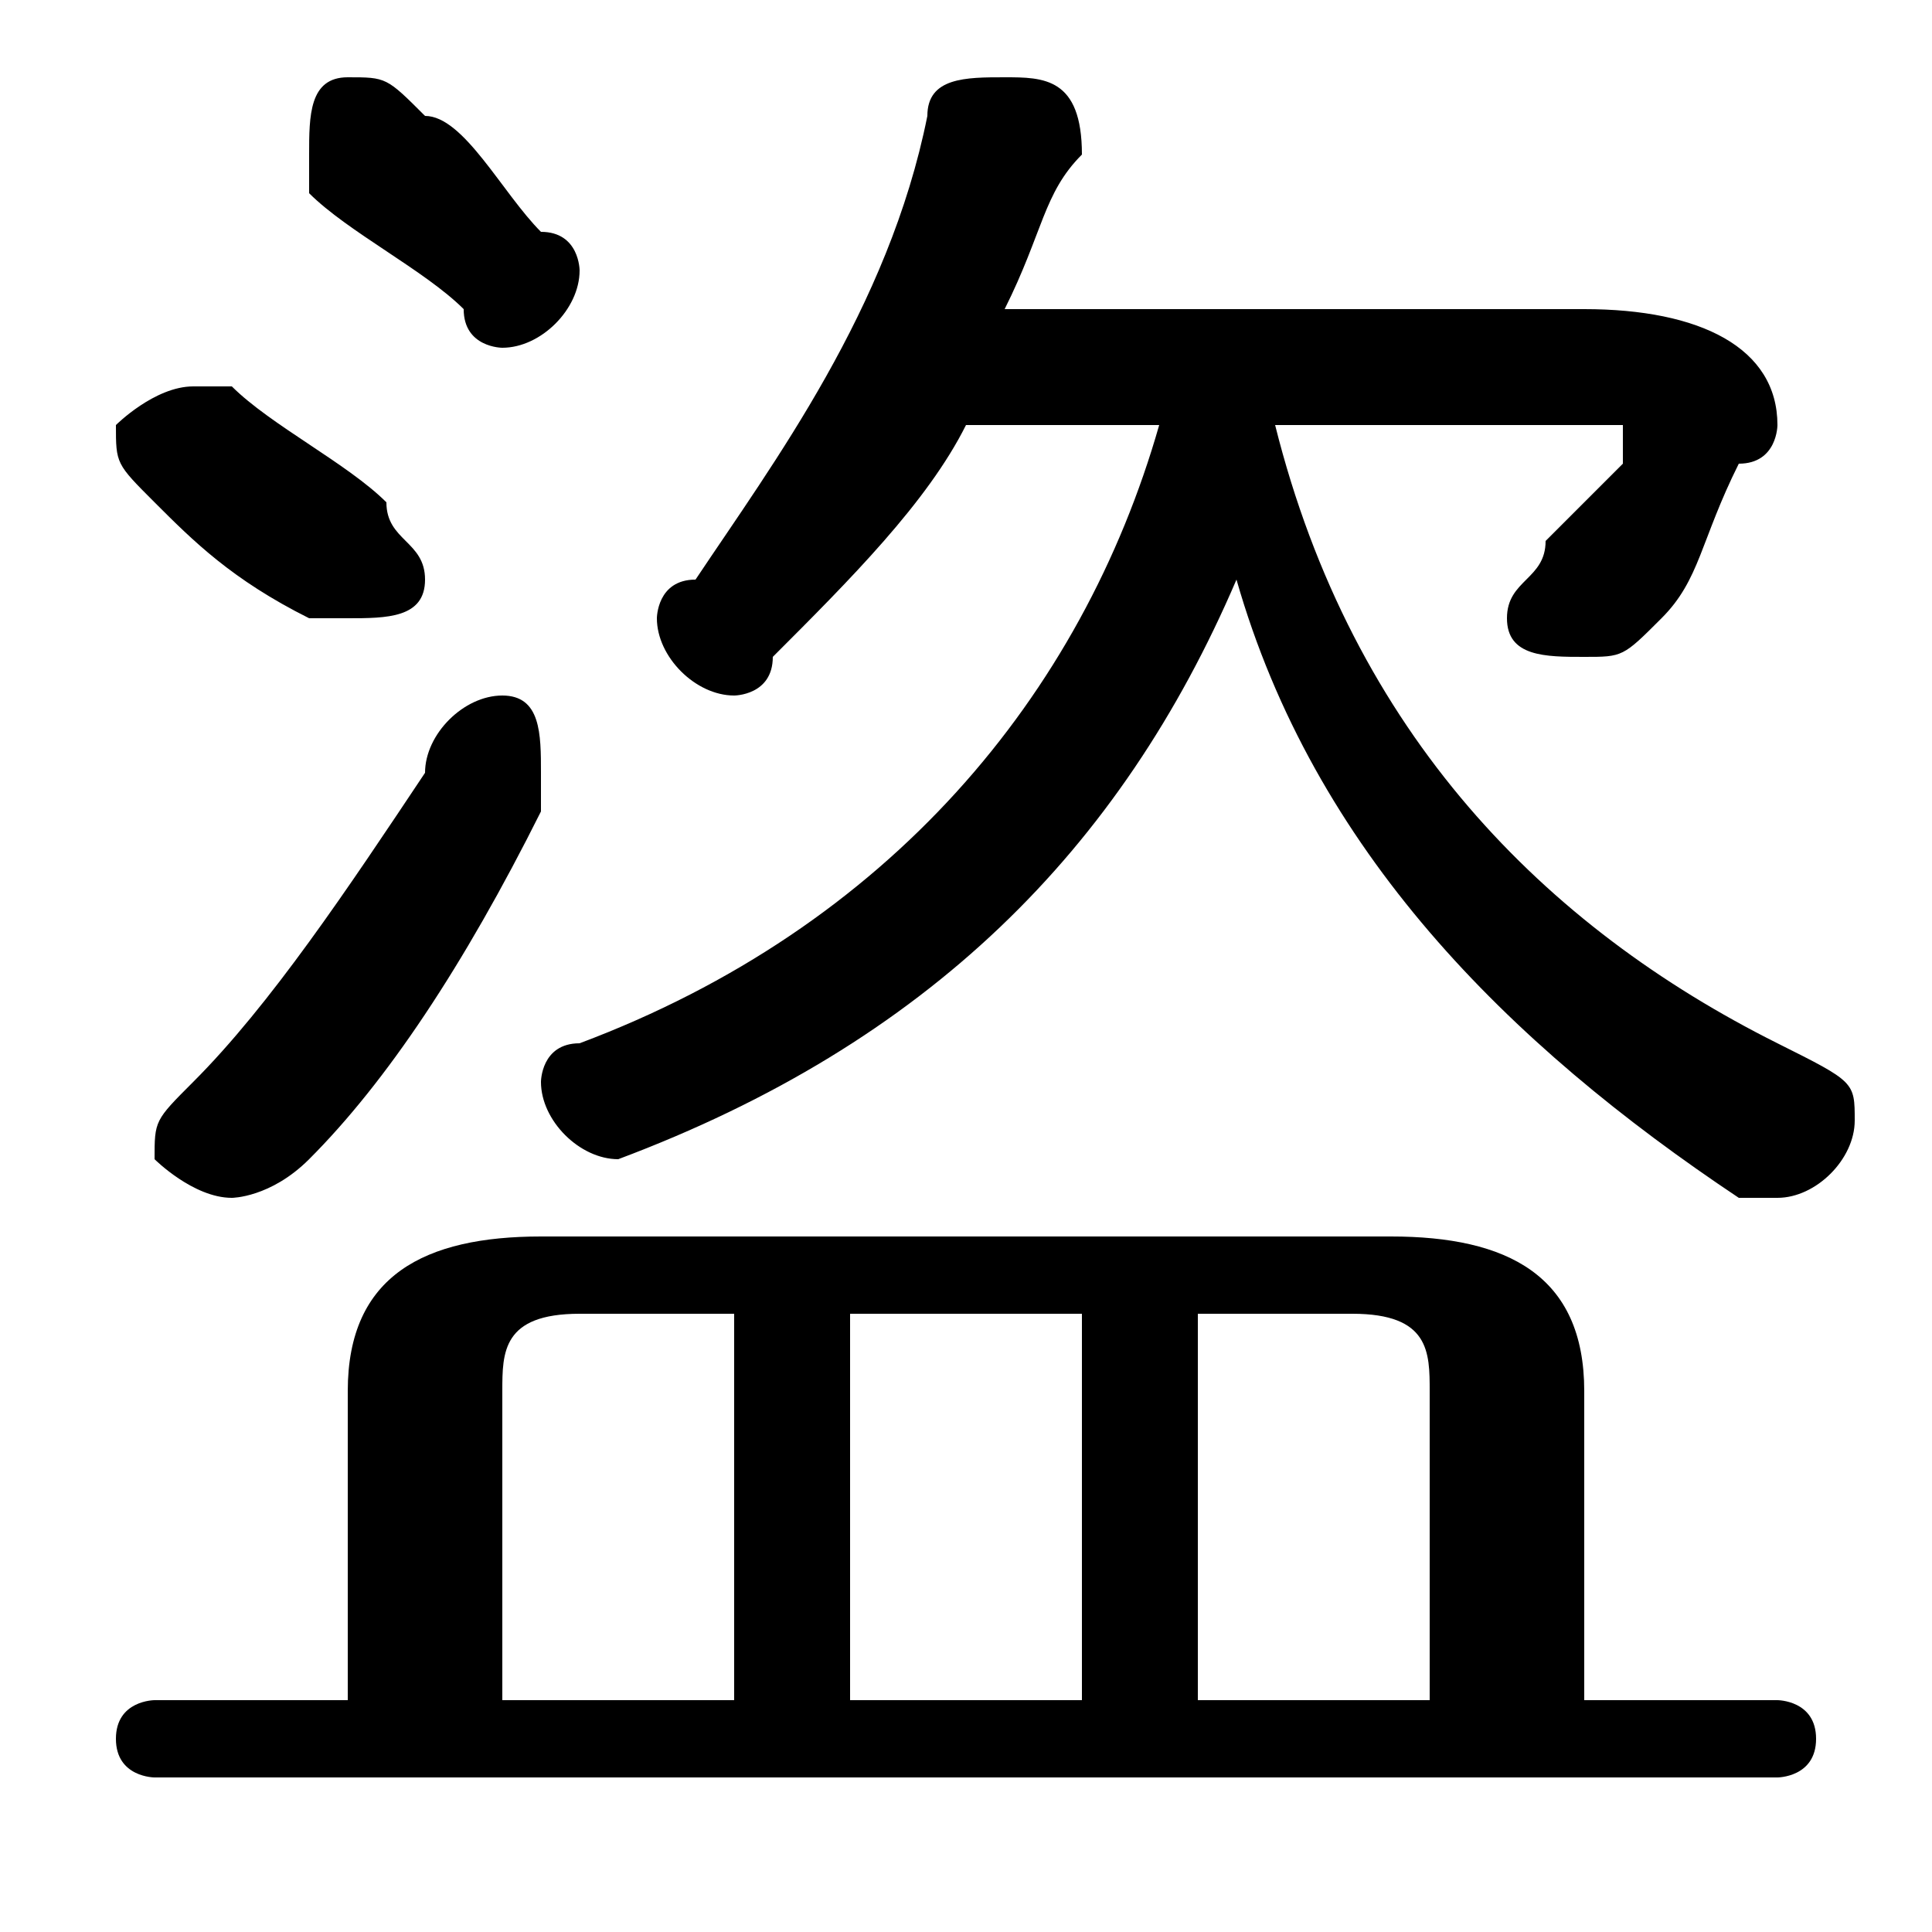 <svg xmlns="http://www.w3.org/2000/svg" viewBox="0 -44.0 50.0 50.0">
    <rect x="0" y="-44.0" width="50.0" height="50.0" fill="#808080" stroke="none"/>
    <g transform="scale(1, -1)">
        <!-- ボディの枠 -->
        <rect x="0" y="-6.0" width="50.0" height="50.0"
            stroke="white" fill="white"/>
        <!-- グリフ座標系の原点 -->
        <circle cx="0" cy="0" r="5" fill="white"/>
        <!-- グリフのアウトライン -->
        <g style="fill:black;stroke:#000000;stroke-width:0;stroke-linecap:round;stroke-linejoin:round;">
        <path d="M 30.0 33.0 C 28.0 26.0 23.0 20.0 15.0 17.0 C 14.0 17.0 14.0 16.0 14.0 16.0 C 14.0 15.0 15.0 14.0 16.0 14.0 C 16.0 14.0 16.0 14.0 16.0 14.0 C 24.0 17.0 29.0 22.0 32.0 29.0 C 34.0 22.0 39.0 17.0 45.0 13.0 C 45.0 13.0 46.0 13.0 46.0 13.0 C 47.0 13.0 48.0 14.0 48.0 15.0 C 48.0 16.0 48.0 16.0 46.0 17.0 C 40.0 20.0 35.0 25.0 33.0 33.0 L 41.0 33.0 C 41.0 33.0 42.0 33.0 42.0 33.0 C 42.0 33.0 42.0 32.0 42.0 32.0 C 41.0 31.0 40.0 30.0 40.0 30.0 C 40.0 29.0 39.0 29.0 39.0 28.0 C 39.0 27.0 40.0 27.0 41.0 27.0 C 42.0 27.0 42.0 27.0 43.0 28.0 C 44.0 29.0 44.0 30.0 45.0 32.0 C 46.0 32.0 46.0 33.0 46.0 33.0 C 46.0 35.0 44.0 36.0 41.0 36.0 L 26.0 36.0 C 27.0 38.0 27.0 39.0 28.0 40.0 C 28.0 40.0 28.0 40.0 28.0 40.0 C 28.0 42.0 27.0 42.0 26.0 42.0 C 25.0 42.0 24.0 42.0 24.0 41.0 C 23.0 36.0 20.0 32.0 18.0 29.0 C 17.0 29.0 17.0 28.0 17.0 28.0 C 17.0 27.0 18.0 26.0 19.0 26.0 C 19.0 26.0 20.0 26.0 20.0 27.0 C 22.0 29.0 24.0 31.0 25.0 33.0 Z M 9.0 0.0 L 4.0 0.0 C 4.0 0.0 3.0 -0.0 3.0 -1.0 C 3.0 -2.0 4.0 -2.0 4.0 -2.0 L 46.0 -2.0 C 46.0 -2.0 47.0 -2.0 47.0 -1.0 C 47.0 -0.0 46.0 0.0 46.0 0.0 L 41.0 0.0 L 41.0 8.0 C 41.0 11.0 39.0 12.0 36.0 12.0 L 14.0 12.0 C 11.0 12.0 9.0 11.0 9.0 8.0 Z M 13.0 0.0 L 13.0 8.0 C 13.0 9.0 13.0 10.0 15.0 10.0 L 19.0 10.0 L 19.0 0.0 Z M 37.0 0.0 L 31.0 0.0 L 31.0 10.0 L 35.0 10.0 C 37.0 10.0 37.0 9.0 37.0 8.0 Z M 28.0 0.0 L 22.0 0.0 L 22.0 10.0 L 28.0 10.0 Z M 11.0 41.0 C 10.0 42.0 10.0 42.0 9.0 42.0 C 8.0 42.0 8.0 41.0 8.0 40.0 C 8.0 40.0 8.0 39.0 8.0 39.0 C 9.0 38.0 11.0 37.0 12.0 36.0 C 12.0 35.0 13.0 35.0 13.0 35.0 C 14.0 35.0 15.0 36.0 15.0 37.0 C 15.0 37.0 15.0 38.0 14.0 38.0 C 13.0 39.0 12.0 41.0 11.0 41.0 Z M 11.0 24.0 C 9.0 21.0 7.0 18.0 5.0 16.0 C 4.0 15.0 4.0 15.0 4.0 14.0 C 4.0 14.0 5.0 13.0 6.0 13.0 C 6.0 13.0 7.0 13.0 8.0 14.0 C 10.0 16.0 12.0 19.0 14.0 23.0 C 14.0 23.0 14.0 24.0 14.0 24.0 C 14.0 25.0 14.0 26.0 13.0 26.0 C 12.0 26.0 11.0 25.0 11.0 24.0 Z M 6.0 34.0 C 5.0 34.0 5.0 34.0 5.0 34.0 C 4.0 34.0 3.0 33.0 3.0 33.0 C 3.0 32.0 3.0 32.0 4.0 31.0 C 5.0 30.0 6.0 29.0 8.0 28.0 C 8.0 28.0 8.0 28.0 9.0 28.0 C 10.0 28.0 11.0 28.0 11.0 29.0 C 11.0 30.0 10.0 30.0 10.0 31.0 C 9.0 32.0 7.0 33.0 6.0 34.0 Z"/>
    </g>
    </g>
</svg>
